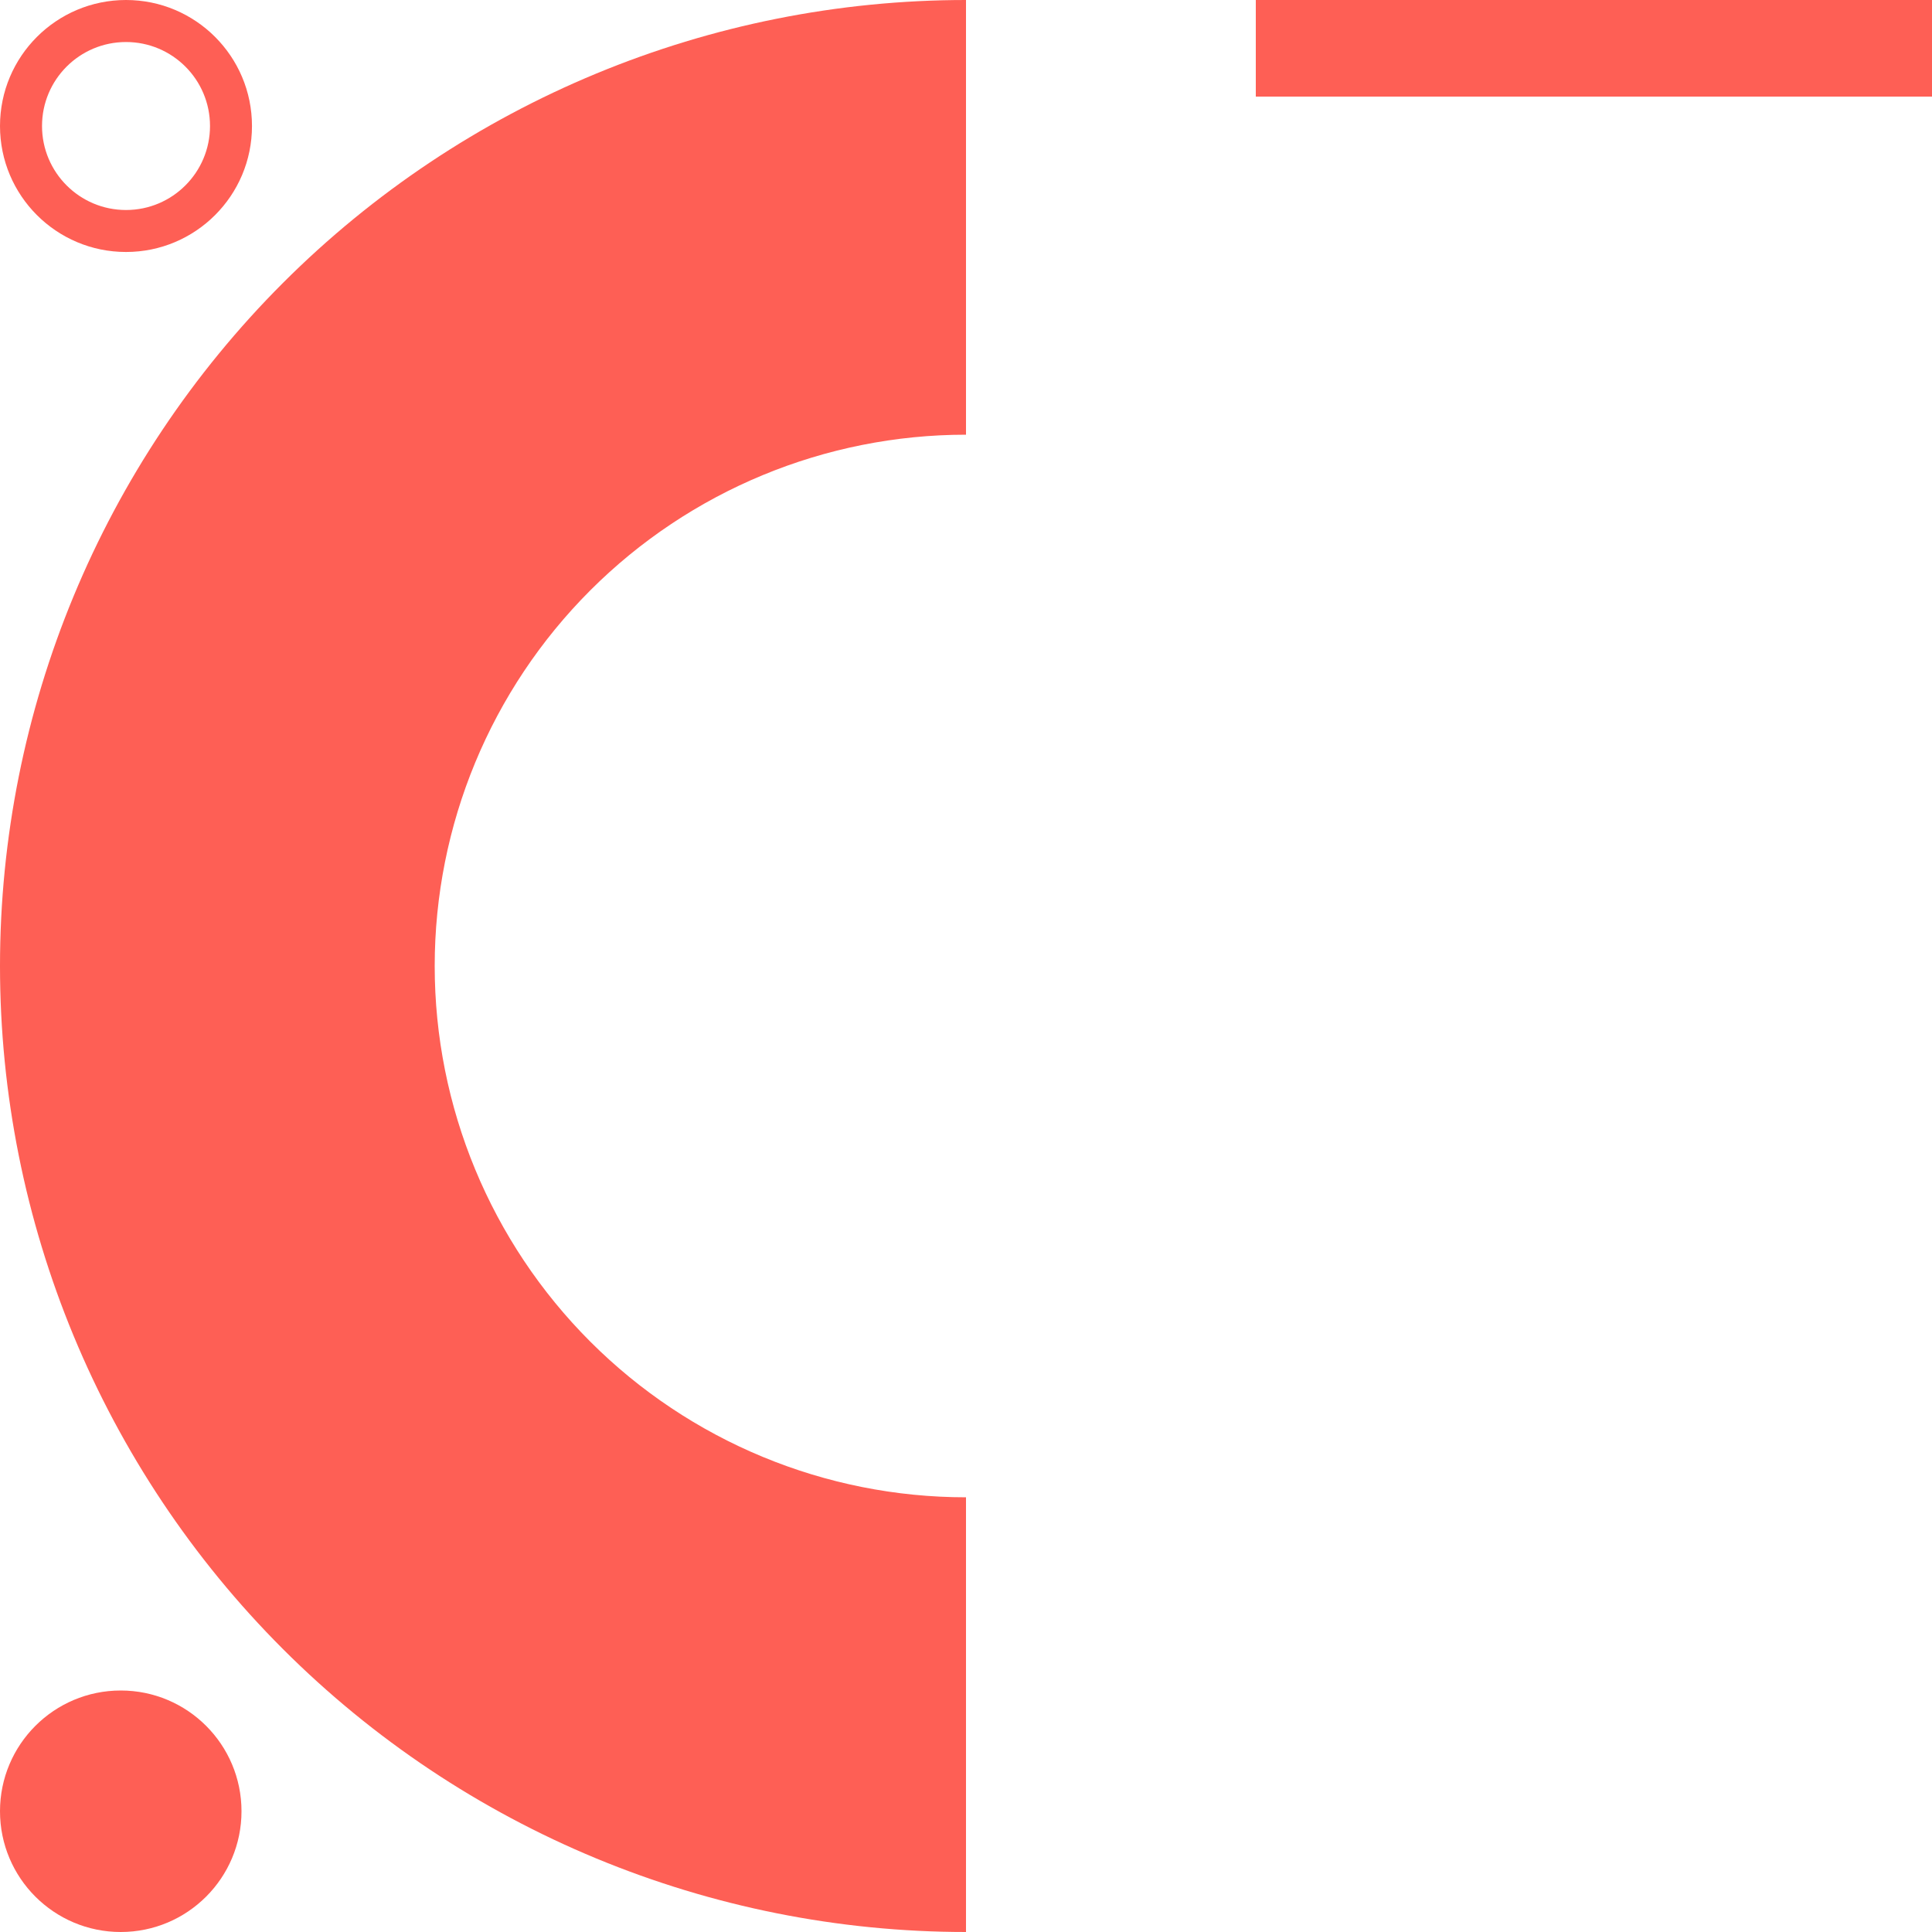 <svg width="40" height="40" viewBox="0 0 40 40" fill="none" xmlns="http://www.w3.org/2000/svg">
<path d="M20 40C14.696 40 9.609 37.893 5.858 34.142C2.107 30.391 -1.10609e-06 25.304 -8.74228e-07 20C-6.42368e-07 14.696 2.107 9.609 5.858 5.858C9.609 2.107 14.696 -3.05156e-07 20 -8.74228e-07L20 9C17.083 9 14.285 10.159 12.222 12.222C10.159 14.285 9 17.083 9 20C9 22.917 10.159 25.715 12.222 27.778C14.285 29.841 17.083 31 20 31L20 40Z" fill="#FE5F55"/>
<circle cx="2.5" cy="37.5" r="2.5" fill="#FE5F55"/>
<path fill-rule="evenodd" clip-rule="evenodd" d="M2.609 5.217C4.049 5.217 5.217 4.049 5.217 2.609C5.217 1.168 4.049 0 2.609 0C1.168 0 0 1.168 0 2.609C0 4.049 1.168 5.217 2.609 5.217ZM2.609 4.348C3.569 4.348 4.348 3.569 4.348 2.609C4.348 1.648 3.569 0.87 2.609 0.87C1.648 0.87 0.87 1.648 0.87 2.609C0.87 3.569 1.648 4.348 2.609 4.348Z" fill="#FE5F55"/>
<rect x="26" width="14" height="2" fill="#FE5F55"/>
</svg>
